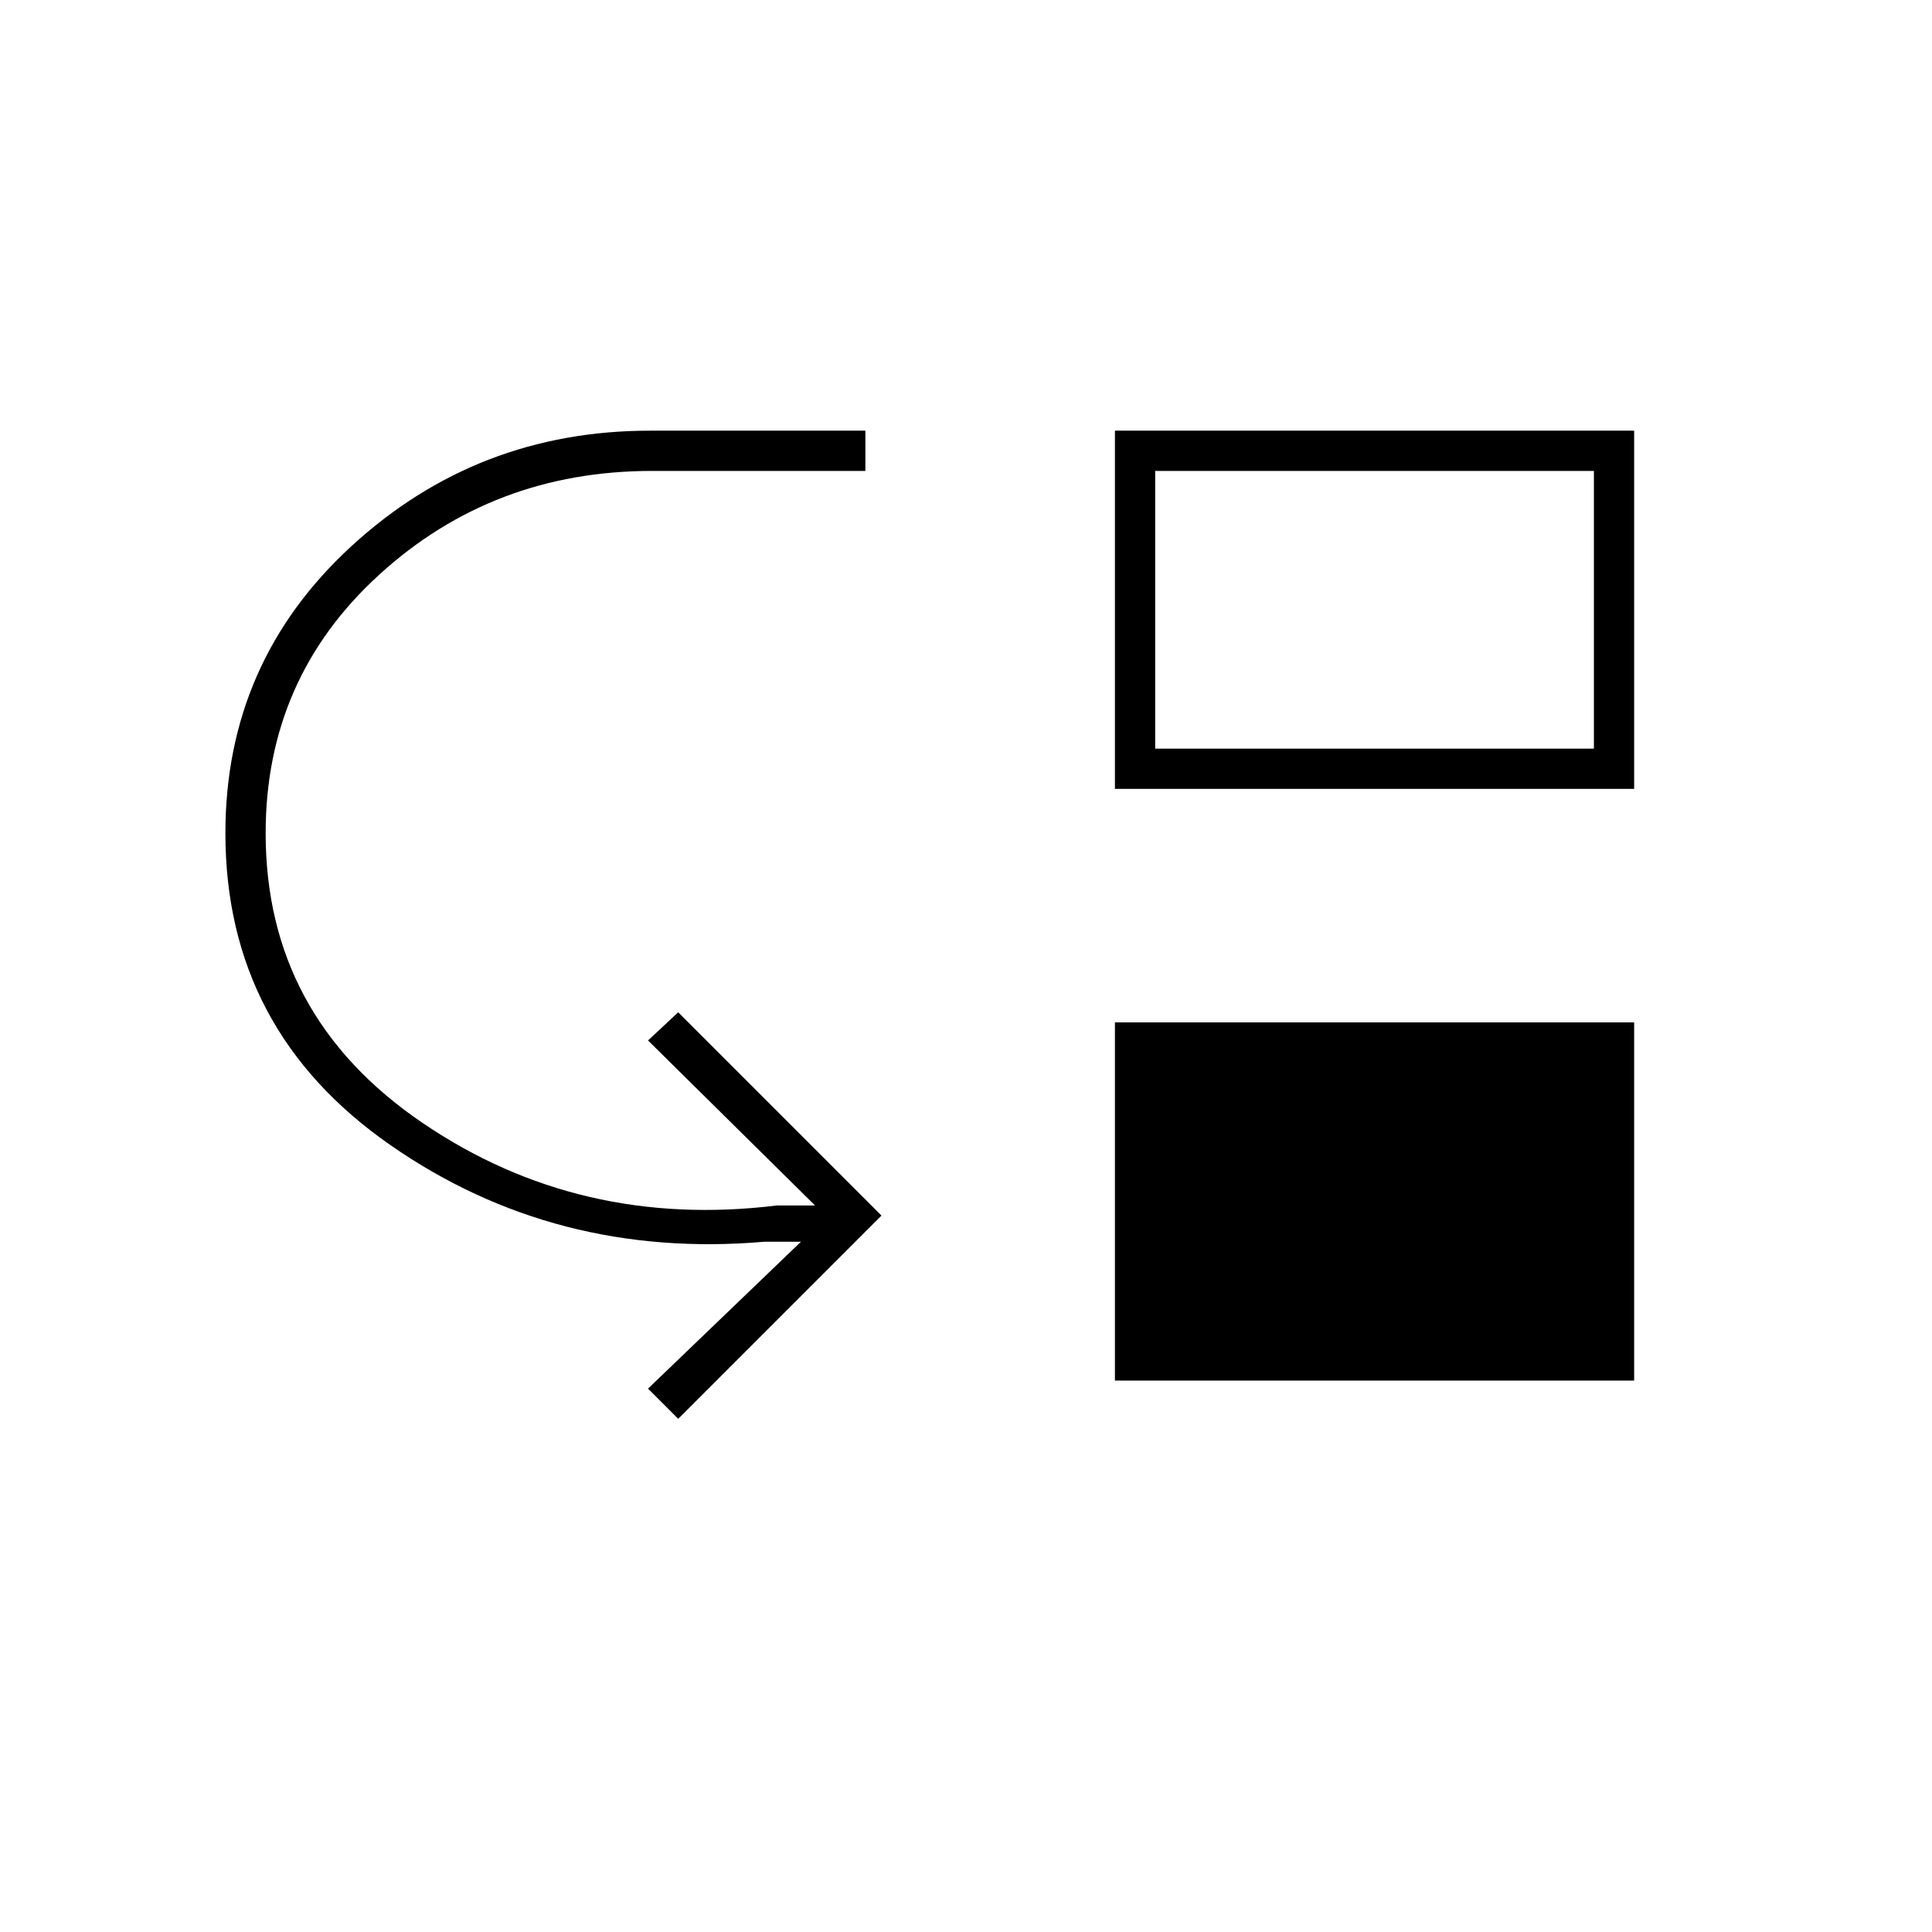 <svg xmlns="http://www.w3.org/2000/svg" height="20" viewBox="0 -960 960 960" width="20"><path d="m337-255-15-15 76-73h-18q-104 9-186-48t-82-155q0-85 62.5-142.5T323-746h107v20H324q-79 0-135.5 51.5T132-546q0 91 78 144t176 41h19l-83-82 15-14 101 101-101 101Zm217-19v-178h258v178H554Zm0-294v-178h258v178H554Zm20-20h218v-138H574v138Z"/></svg>